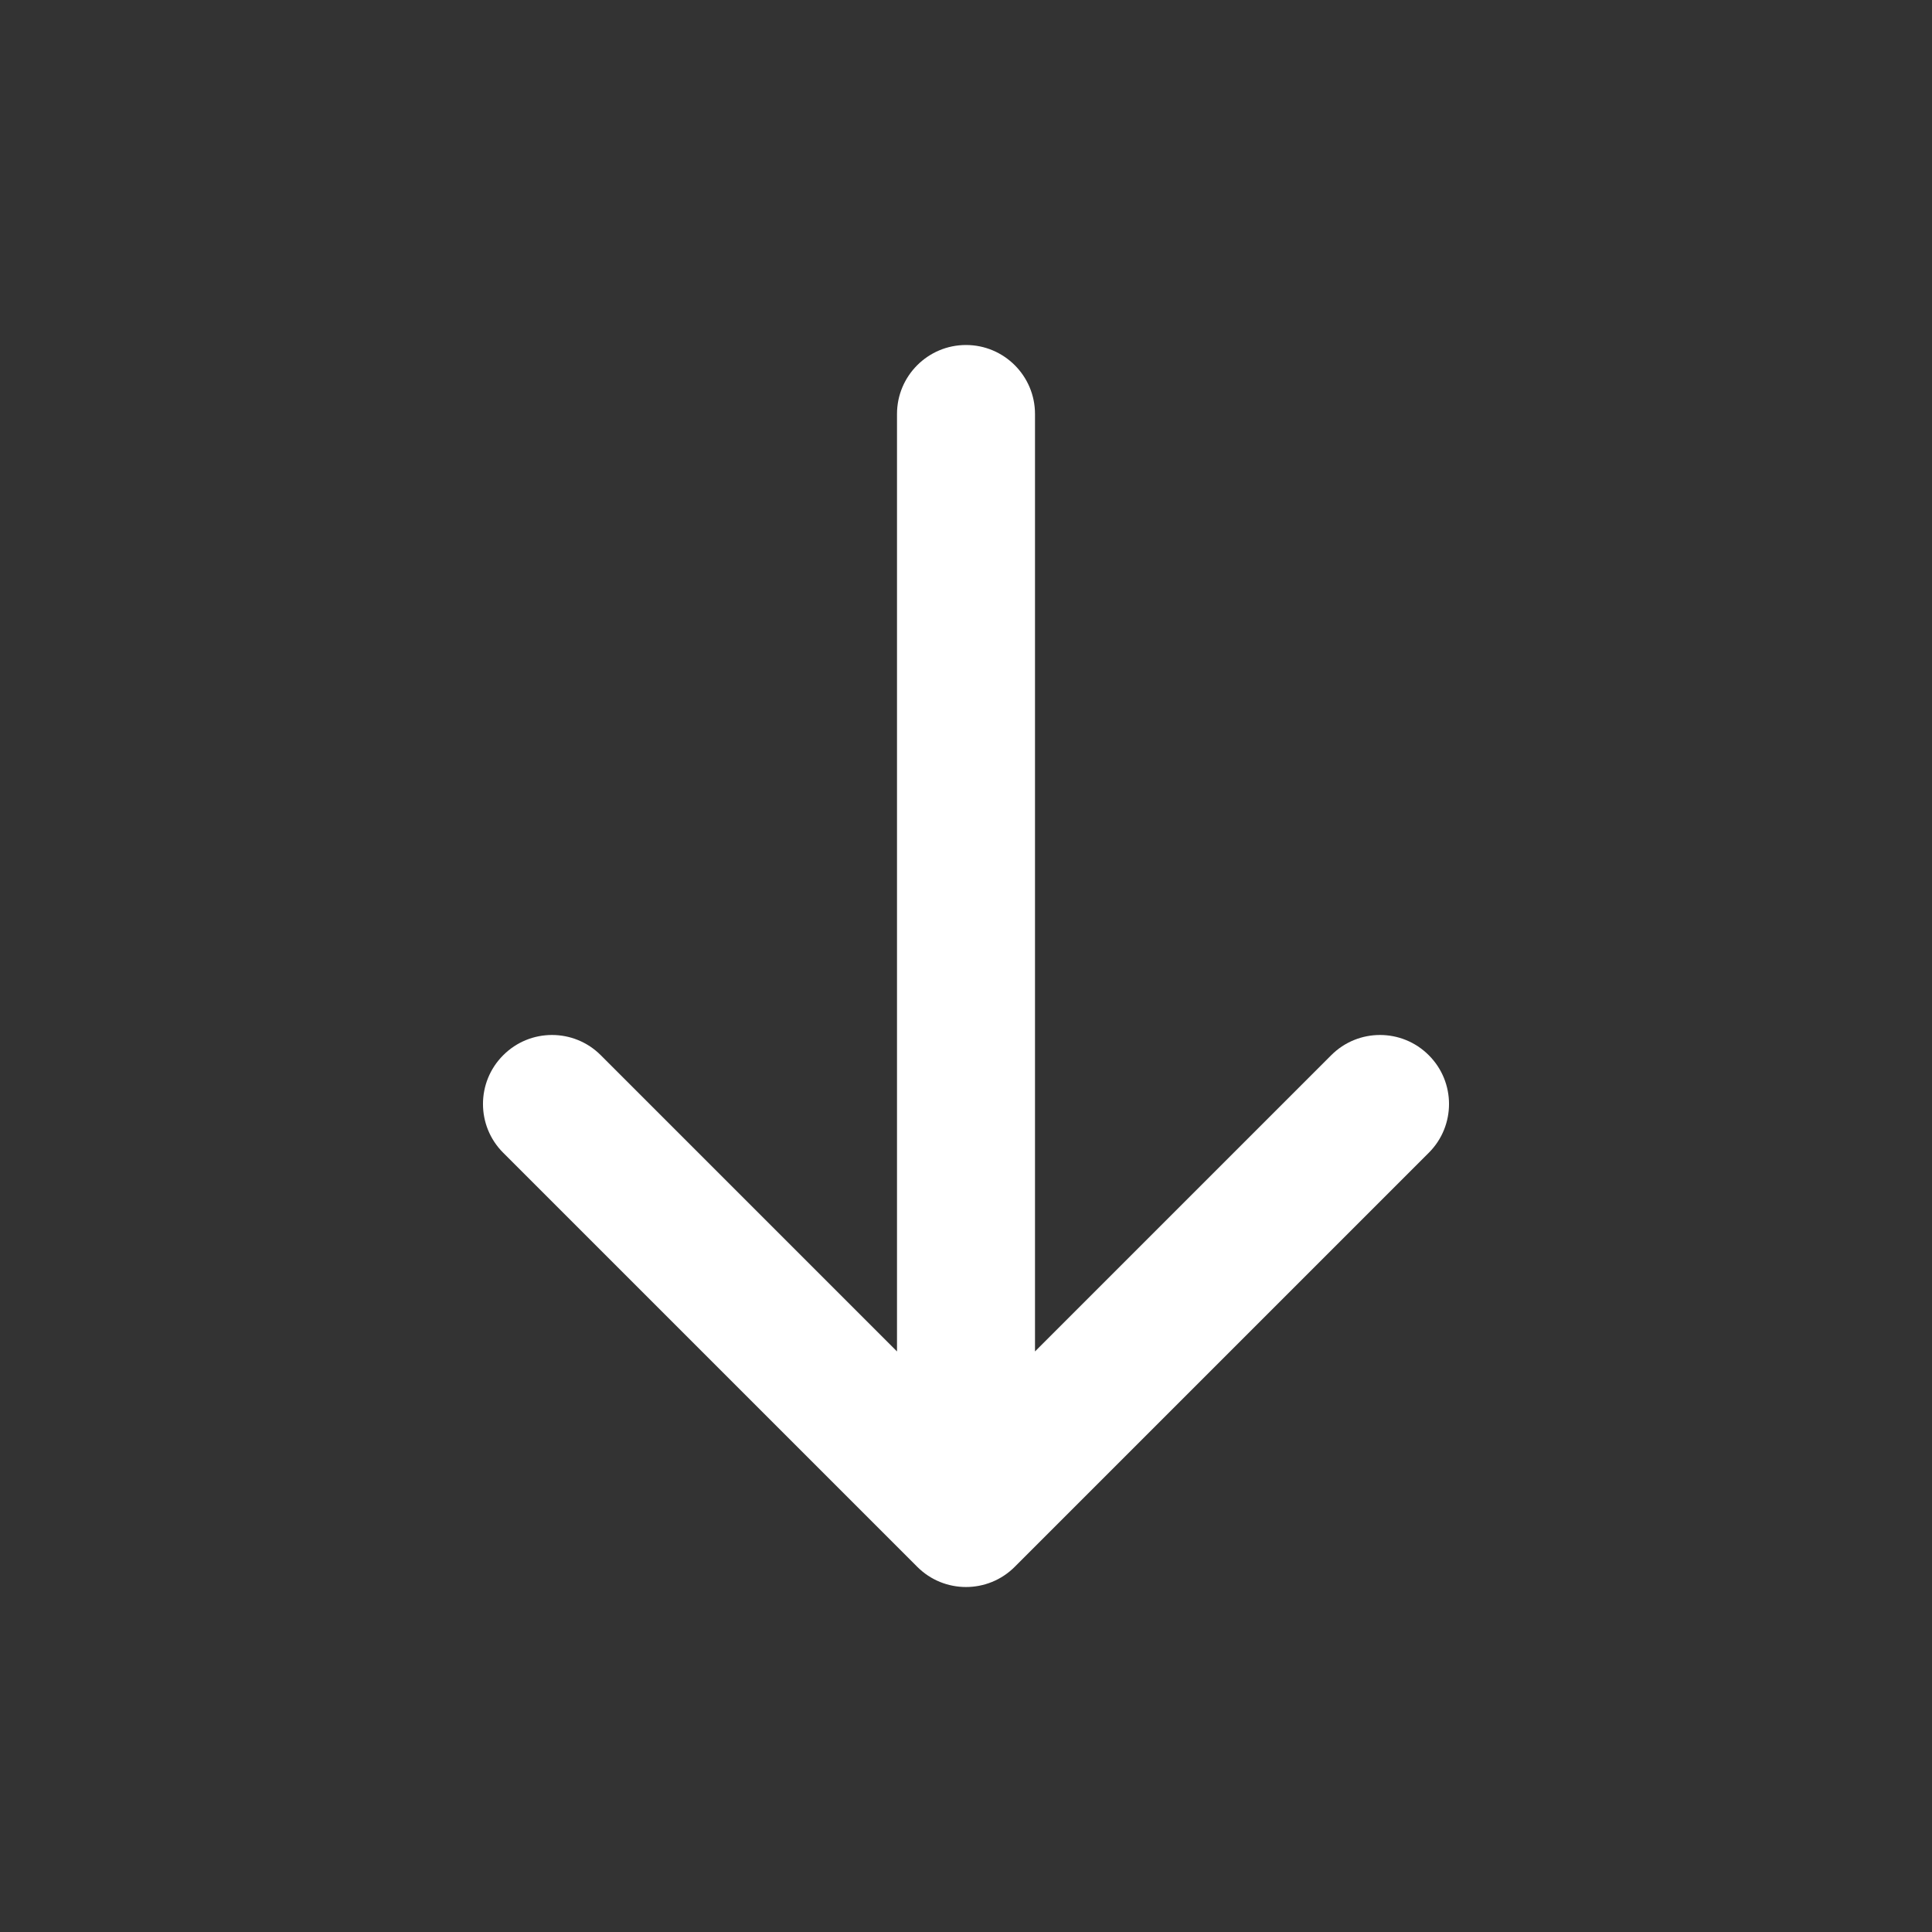 <svg width="28" height="28" viewBox="0 0 28 28" fill="none" xmlns="http://www.w3.org/2000/svg">
    <rect x="0" y="0" width="28" height="28" fill="#333333" stroke="none"/>
    <path fill-rule="evenodd" clip-rule="evenodd" d="M13.293 22.707C13.683 23.098 14.317 23.098 14.707 22.707L20.707 16.707C21.098 16.317 21.098 15.683 20.707 15.293C20.317 14.902 19.683 14.902 19.293 15.293L15 19.586V6C15 5.448 14.552 5 14 5C13.448 5 13 5.448 13 6V19.586L8.707 15.293C8.317 14.902 7.683 14.902 7.293 15.293C6.902 15.683 6.902 16.317 7.293 16.707L13.293 22.707Z" fill="white"/>
</svg>
